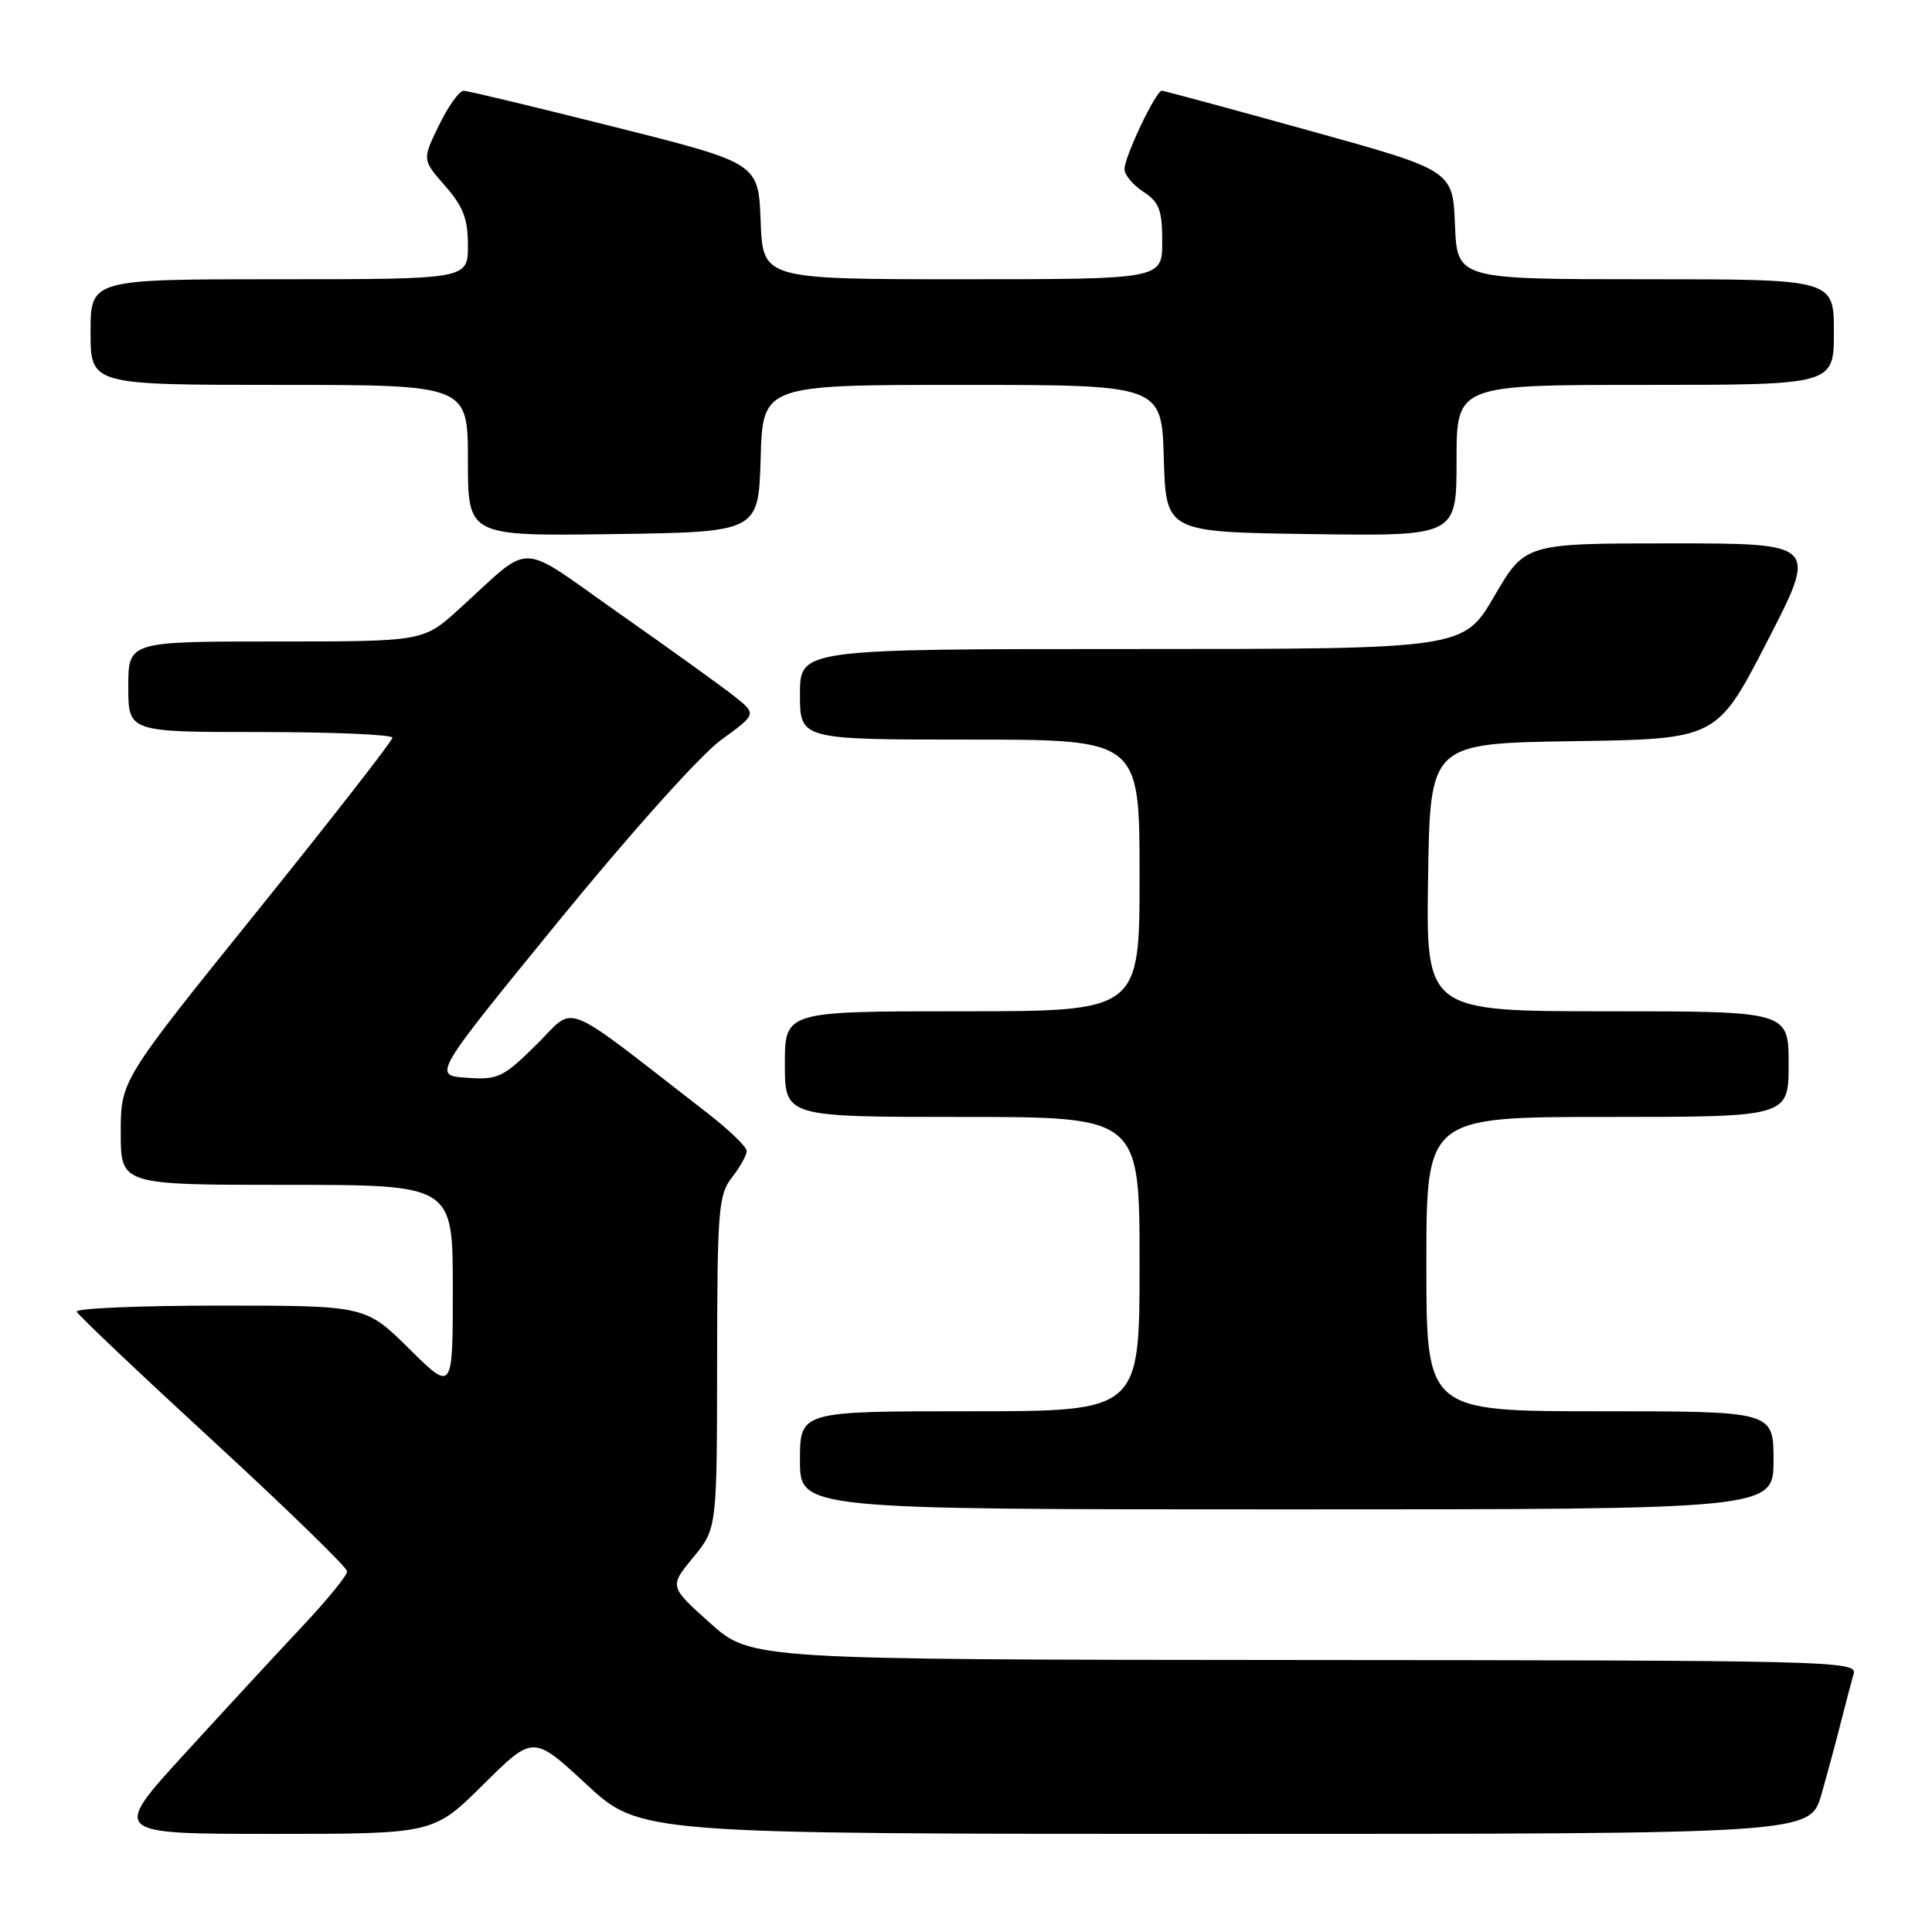 <?xml version="1.0" encoding="UTF-8" standalone="no"?>
<!DOCTYPE svg PUBLIC "-//W3C//DTD SVG 1.1//EN" "http://www.w3.org/Graphics/SVG/1.1/DTD/svg11.dtd" >
<svg xmlns="http://www.w3.org/2000/svg" xmlns:xlink="http://www.w3.org/1999/xlink" version="1.1" viewBox="0 0 256 256">
 <g >
 <path fill="currentColor"
d=" M 64.05 236.45 C 70.65 229.90 70.65 229.90 77.72 236.45 C 84.80 243.00 84.80 243.00 162.33 243.00 C 239.86 243.00 239.86 243.00 241.35 237.75 C 242.18 234.86 243.36 230.47 243.98 228.00 C 244.61 225.53 245.35 222.71 245.63 221.75 C 246.11 220.09 242.16 220.00 172.82 219.96 C 99.50 219.91 99.50 219.91 94.09 215.06 C 88.68 210.22 88.68 210.22 91.84 206.38 C 95.00 202.54 95.00 202.54 95.02 180.52 C 95.04 160.21 95.20 158.31 97.00 156.00 C 98.08 154.62 98.95 153.05 98.94 152.50 C 98.92 151.95 96.59 149.70 93.75 147.50 C 73.88 132.11 76.44 133.14 71.10 138.40 C 66.64 142.80 66.00 143.10 61.82 142.81 C 57.33 142.50 57.33 142.50 74.06 122.00 C 83.58 110.34 92.83 100.02 95.53 98.06 C 100.26 94.62 100.26 94.62 97.38 92.32 C 95.80 91.06 88.97 86.14 82.21 81.40 C 68.24 71.59 70.82 71.67 60.79 80.74 C 56.09 85.00 56.09 85.00 36.54 85.00 C 17.00 85.00 17.00 85.00 17.00 91.00 C 17.00 97.00 17.00 97.00 34.50 97.00 C 44.12 97.00 52.00 97.34 52.00 97.75 C 52.00 98.16 43.90 108.55 34.00 120.84 C 16.00 143.17 16.00 143.17 16.00 150.09 C 16.00 157.00 16.00 157.00 38.00 157.00 C 60.00 157.00 60.00 157.00 60.00 170.72 C 60.00 184.44 60.00 184.44 54.22 178.72 C 48.44 173.00 48.44 173.00 29.14 173.00 C 18.52 173.00 9.98 173.36 10.17 173.81 C 10.35 174.26 18.49 181.97 28.25 190.95 C 38.01 199.93 46.00 207.70 46.00 208.22 C 46.00 208.75 43.39 211.95 40.21 215.34 C 37.02 218.73 29.99 226.34 24.59 232.25 C 14.75 243.00 14.75 243.00 36.10 243.00 C 57.45 243.00 57.45 243.00 64.05 236.45 Z  M 235.00 193.50 C 235.00 187.00 235.00 187.00 212.00 187.00 C 189.00 187.00 189.00 187.00 189.00 167.50 C 189.00 148.00 189.00 148.00 213.00 148.00 C 237.00 148.00 237.00 148.00 237.00 141.00 C 237.00 134.00 237.00 134.00 212.98 134.00 C 188.95 134.00 188.95 134.00 189.23 116.25 C 189.50 98.50 189.50 98.50 208.50 98.21 C 227.50 97.93 227.50 97.93 234.18 84.96 C 240.86 72.00 240.86 72.00 221.47 72.00 C 202.09 72.00 202.09 72.00 198.00 79.00 C 193.91 86.00 193.91 86.00 149.96 86.00 C 106.00 86.00 106.00 86.00 106.00 92.00 C 106.00 98.00 106.00 98.00 128.50 98.00 C 151.00 98.00 151.00 98.00 151.00 116.00 C 151.00 134.00 151.00 134.00 127.50 134.00 C 104.00 134.00 104.00 134.00 104.00 141.00 C 104.00 148.00 104.00 148.00 127.50 148.00 C 151.00 148.00 151.00 148.00 151.00 167.50 C 151.00 187.00 151.00 187.00 128.50 187.00 C 106.00 187.00 106.00 187.00 106.00 193.50 C 106.00 200.00 106.00 200.00 170.50 200.00 C 235.00 200.00 235.00 200.00 235.00 193.50 Z  M 100.79 60.75 C 101.07 51.00 101.07 51.00 127.50 51.00 C 153.93 51.00 153.93 51.00 154.21 60.75 C 154.50 70.50 154.50 70.50 173.75 70.77 C 193.00 71.04 193.00 71.04 193.00 61.02 C 193.00 51.00 193.00 51.00 218.00 51.00 C 243.00 51.00 243.00 51.00 243.00 44.00 C 243.00 37.00 243.00 37.00 218.04 37.00 C 193.09 37.00 193.09 37.00 192.79 29.79 C 192.50 22.58 192.50 22.58 173.50 17.31 C 163.05 14.41 154.25 12.03 153.95 12.02 C 153.18 11.99 149.00 20.76 149.00 22.41 C 149.00 23.16 150.12 24.51 151.50 25.41 C 153.61 26.79 154.00 27.82 154.00 32.02 C 154.00 37.00 154.00 37.00 127.54 37.00 C 101.08 37.00 101.08 37.00 100.79 29.31 C 100.50 21.62 100.50 21.62 81.50 16.84 C 71.05 14.21 62.03 12.04 61.45 12.03 C 60.87 12.01 59.40 14.06 58.17 16.59 C 55.94 21.17 55.94 21.17 58.97 24.62 C 61.38 27.36 62.00 28.99 62.00 32.53 C 62.00 37.00 62.00 37.00 37.00 37.00 C 12.00 37.00 12.00 37.00 12.00 44.00 C 12.00 51.00 12.00 51.00 37.00 51.00 C 62.00 51.00 62.00 51.00 62.00 61.02 C 62.00 71.04 62.00 71.04 81.25 70.77 C 100.50 70.50 100.50 70.50 100.79 60.75 Z "/>
</g>
</svg>